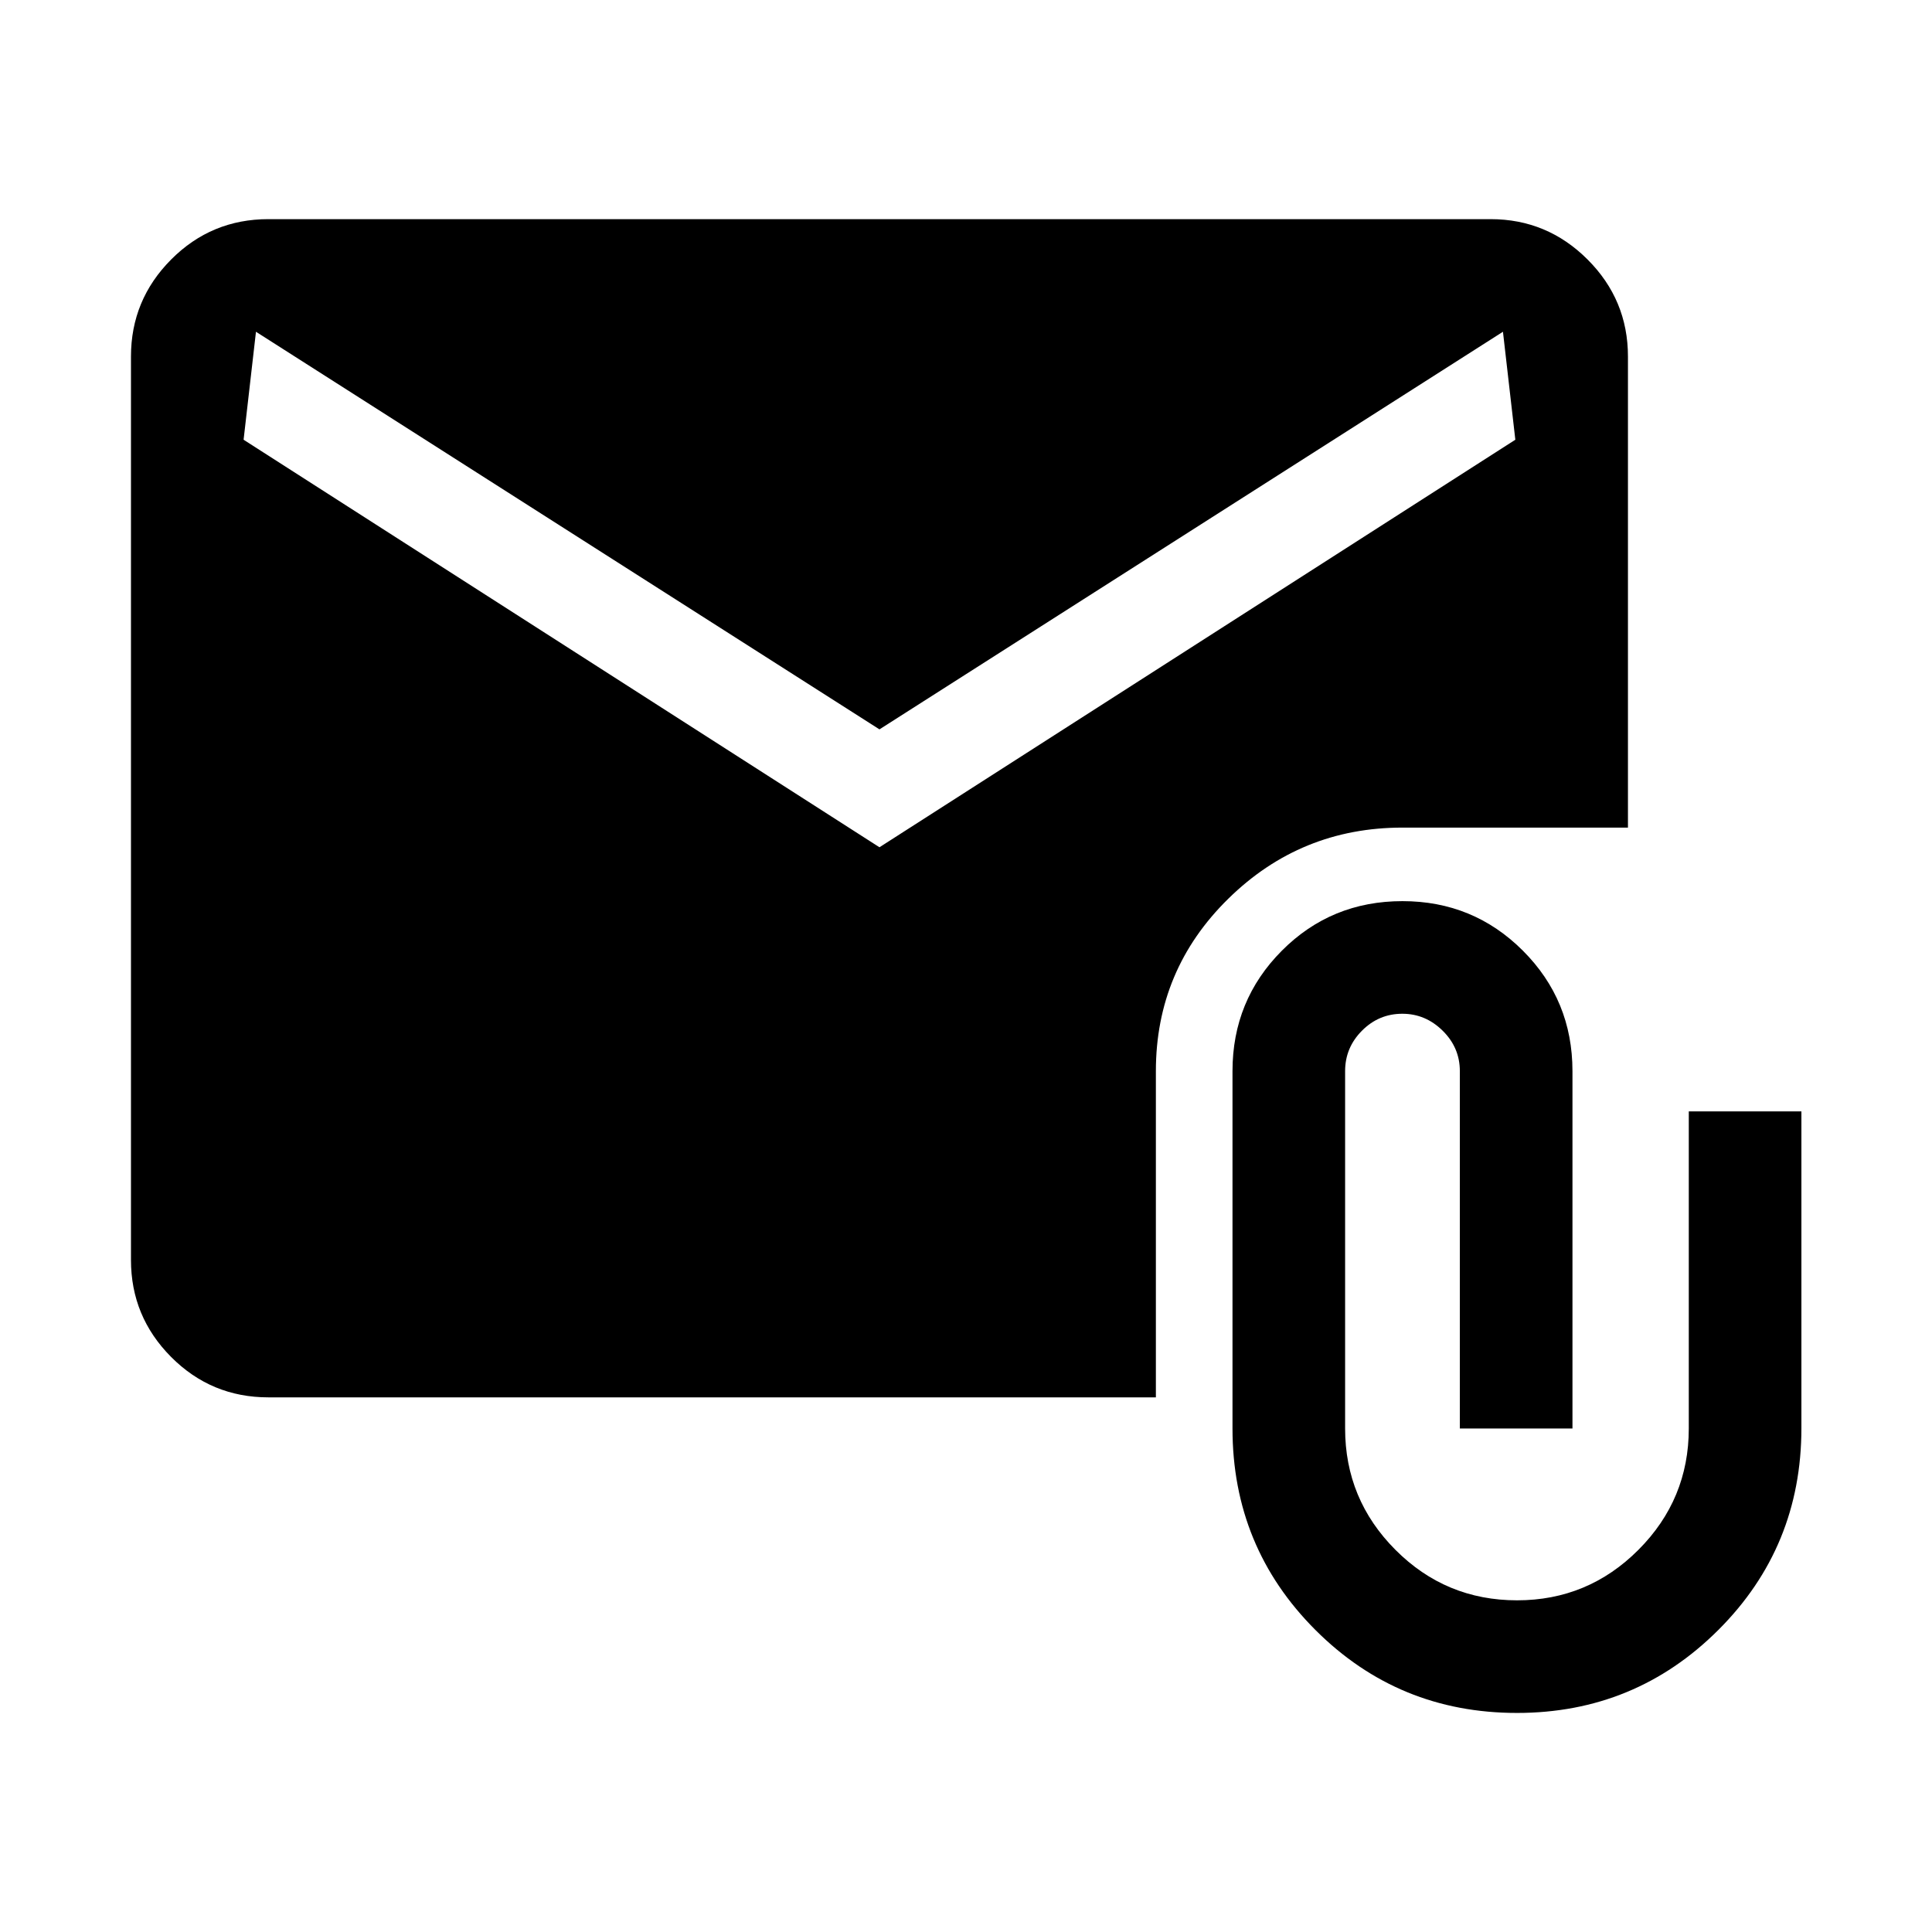 <svg xmlns="http://www.w3.org/2000/svg" height="24" viewBox="0 -960 960 960" width="24"><path d="M753.77-108.85q-58.92 0-100.13-41.21-41.22-41.21-41.22-100.13v-177.58q0-35.21 24.53-59.84 24.53-24.62 59.93-24.62 35.22 0 59.84 24.62 24.63 24.63 24.63 59.84v177.58h-55.96v-177.58q0-11.67-8.54-20.08-8.53-8.42-20.04-8.42-11.69 0-20.06 8.42-8.37 8.41-8.37 20.08v177.58q0 35.22 25.01 60.3 25 25.08 60.44 25.08 35.25 0 60.29-25.08 25.03-25.08 25.03-60.3v-157.58h55.96v157.39q0 59.11-41.3 100.32-41.31 41.21-100.04 41.21ZM133.35-265.66q-28.34 0-48.31-20.06-19.96-20.06-19.96-48.2v-448.93q0-28.14 19.96-48.2 19.97-20.06 48.31-20.06h607.3q28.15 0 48.21 20.06 20.06 20.06 20.06 48.2v234.08H696.88q-50.59 0-86.56 35.35-35.97 35.34-35.97 85.65v162.11h-441ZM437-539l315.96-202.5-6.15-53.65L437-597.58 127.19-795.15l-6.15 53.65L437-539Z"/></svg>